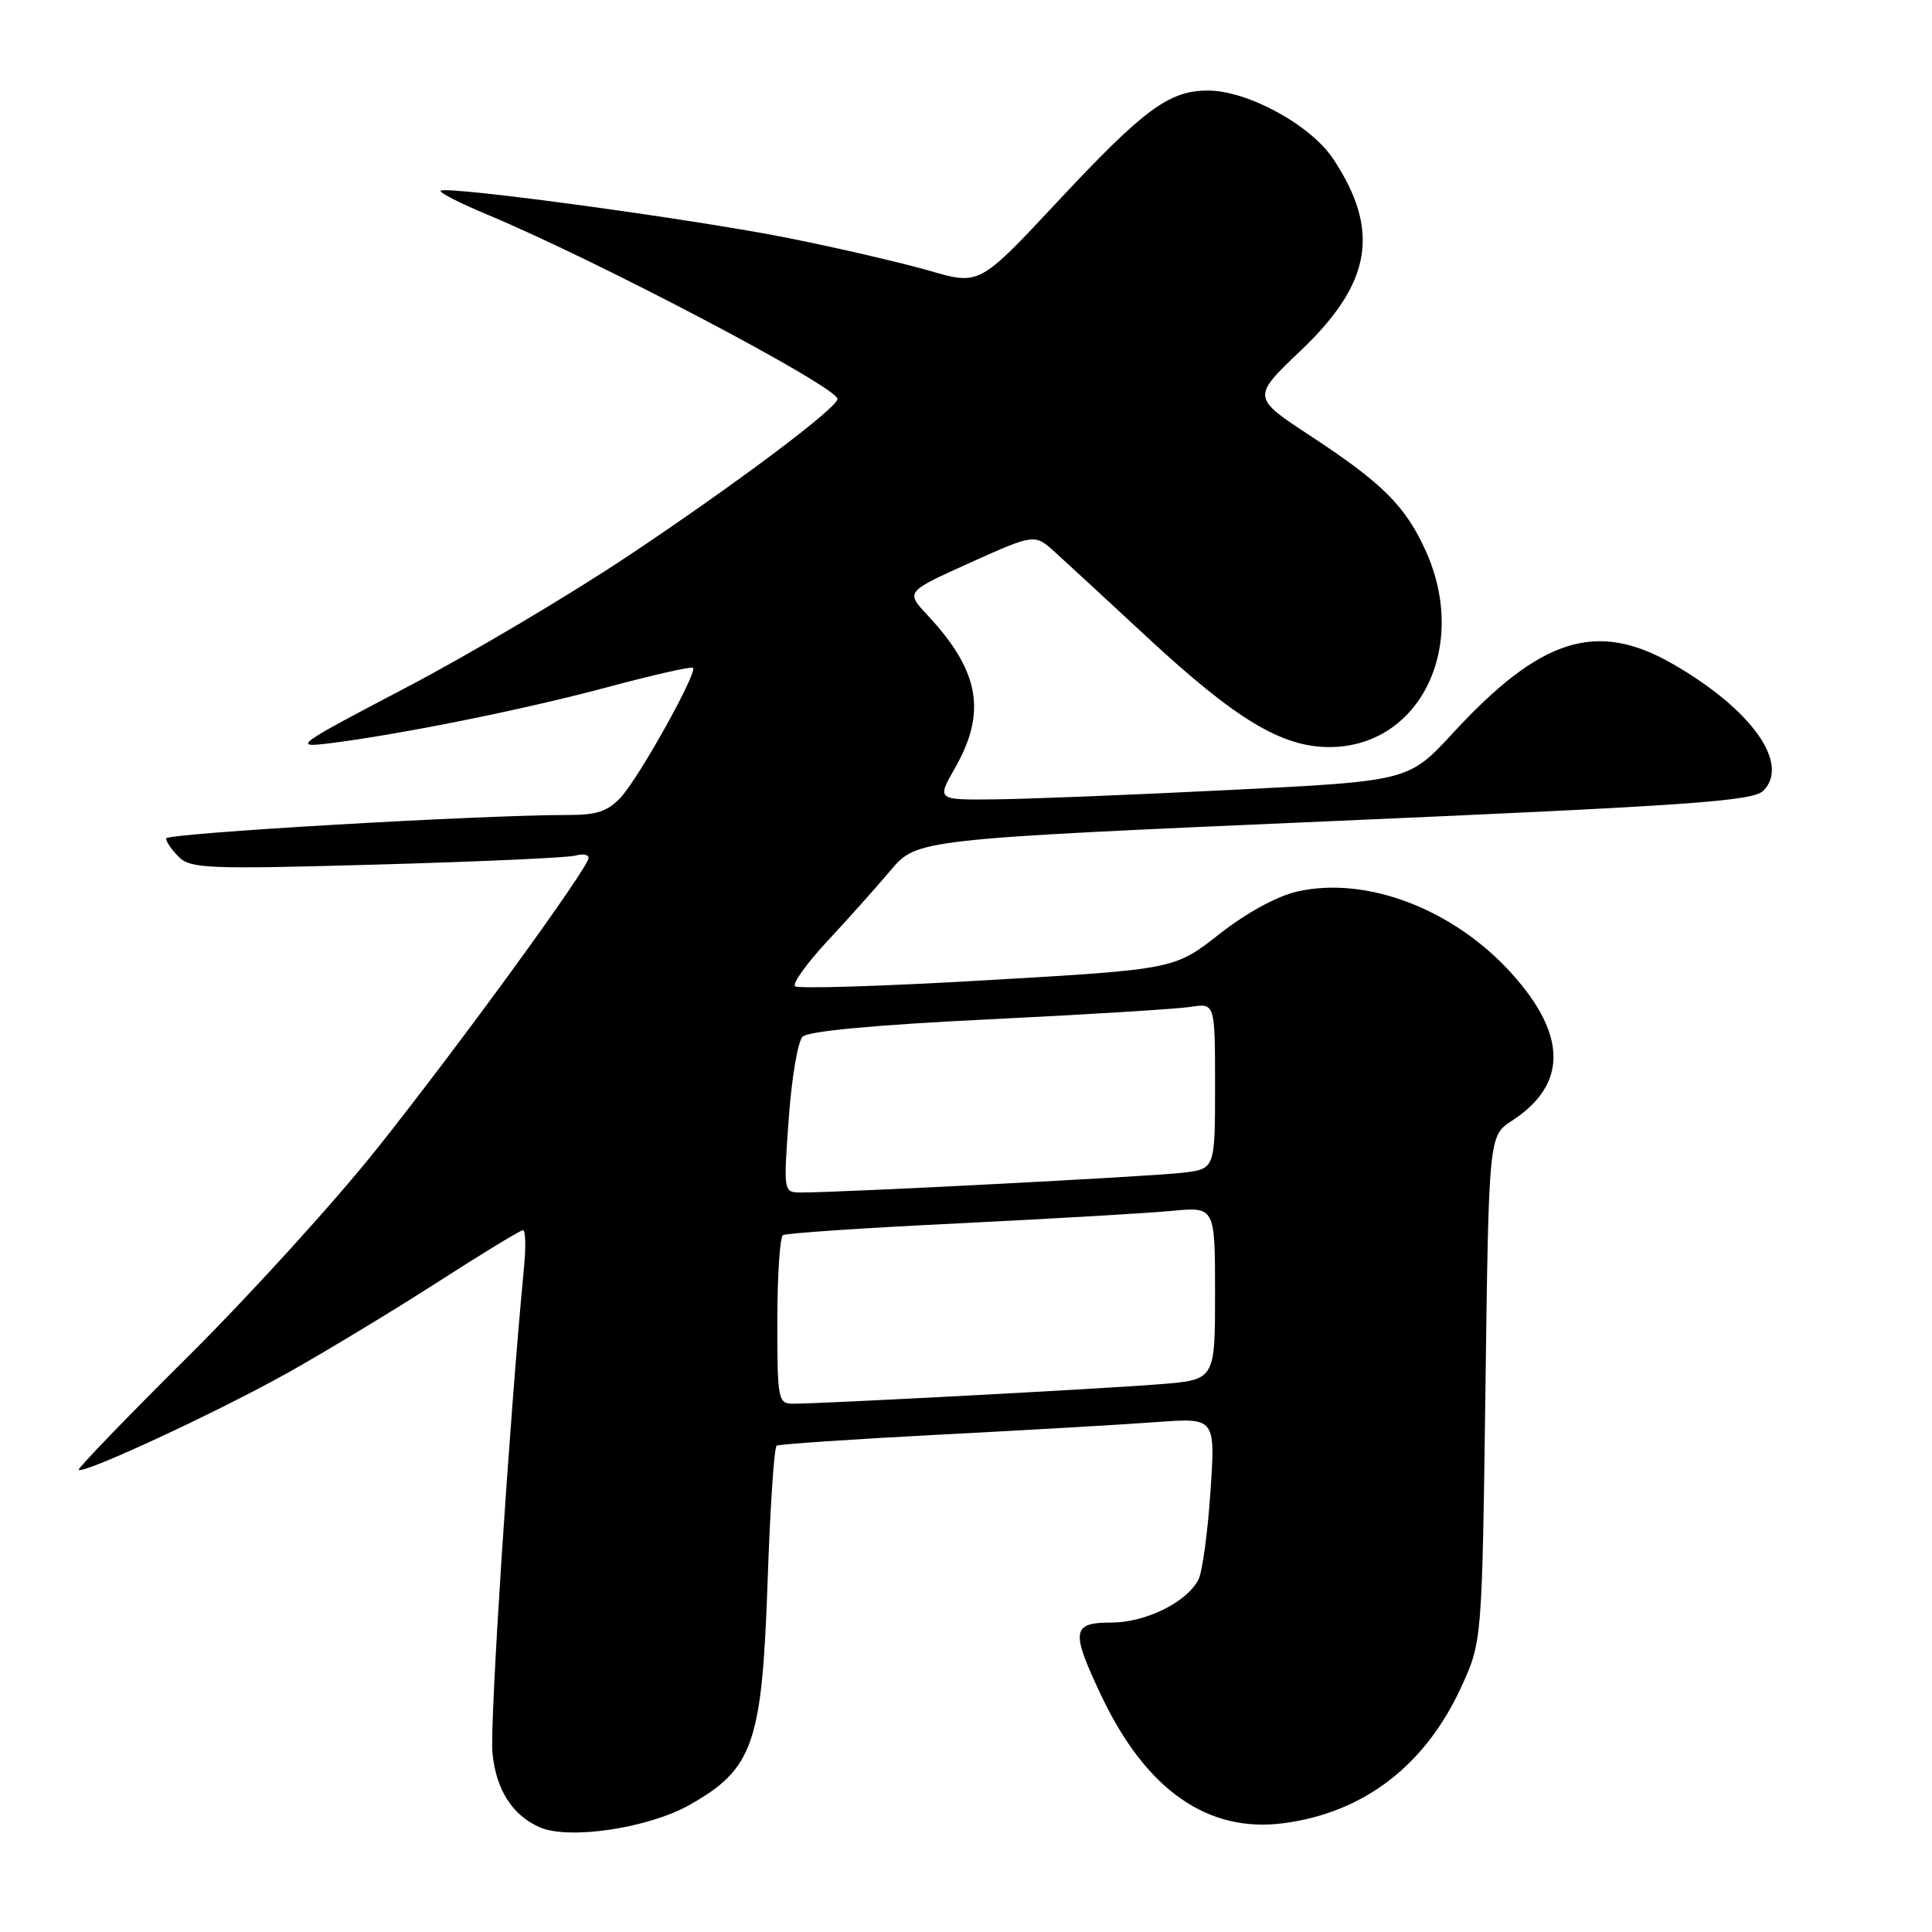 <?xml version="1.0" encoding="UTF-8" standalone="no"?>
<!DOCTYPE svg PUBLIC "-//W3C//DTD SVG 1.1//EN" "http://www.w3.org/Graphics/SVG/1.1/DTD/svg11.dtd" >
<svg xmlns="http://www.w3.org/2000/svg" xmlns:xlink="http://www.w3.org/1999/xlink" version="1.1" viewBox="0 0 256 256">
 <g >
 <path fill="currentColor"
d=" M 91.37 239.16 C 99.80 234.40 100.97 231.05 101.71 209.63 C 102.04 199.89 102.58 191.76 102.91 191.56 C 103.23 191.36 112.95 190.70 124.50 190.10 C 136.05 189.50 149.00 188.75 153.28 188.43 C 161.05 187.86 161.05 187.86 160.39 197.68 C 160.03 203.08 159.31 208.31 158.80 209.30 C 157.26 212.31 151.81 214.99 147.25 215.00 C 142.01 215.00 141.86 216.08 145.91 224.65 C 151.85 237.19 160.03 242.92 170.12 241.58 C 180.74 240.17 188.87 233.92 193.64 223.50 C 196.38 217.50 196.38 217.50 196.83 184.00 C 197.27 150.50 197.27 150.50 200.35 148.50 C 207.68 143.73 207.68 137.19 200.33 129.02 C 192.66 120.49 181.13 116.06 171.94 118.12 C 169.23 118.73 165.19 120.93 161.56 123.78 C 155.61 128.44 155.61 128.44 130.80 129.88 C 117.16 130.68 105.70 131.04 105.34 130.68 C 104.98 130.32 106.90 127.65 109.59 124.75 C 112.29 121.85 116.08 117.62 118.00 115.34 C 121.50 111.20 121.50 111.20 176.77 108.79 C 224.08 106.73 232.27 106.15 233.65 104.78 C 237.24 101.19 232.06 93.95 221.62 87.96 C 211.57 82.19 204.17 84.51 192.57 97.08 C 186.65 103.50 186.65 103.50 163.07 104.67 C 150.11 105.32 136.04 105.88 131.81 105.92 C 124.12 106.00 124.12 106.00 126.55 101.75 C 130.78 94.34 129.79 88.88 122.85 81.46 C 120.01 78.41 120.01 78.41 128.55 74.56 C 137.09 70.72 137.09 70.72 139.80 73.17 C 141.28 74.51 146.78 79.58 152.00 84.43 C 163.72 95.30 169.81 98.98 176.10 98.99 C 188.11 99.02 194.67 85.71 188.92 73.00 C 186.23 67.06 183.23 64.06 173.75 57.83 C 165.85 52.65 165.85 52.65 172.35 46.46 C 181.76 37.51 182.94 30.55 176.66 21.06 C 173.68 16.56 165.32 12.00 160.05 12.00 C 154.89 12.01 151.60 14.44 140.09 26.76 C 129.78 37.80 129.78 37.80 123.14 35.87 C 119.49 34.82 111.10 32.87 104.50 31.55 C 91.97 29.04 59.09 24.57 58.39 25.28 C 58.16 25.51 61.02 26.96 64.74 28.51 C 79.42 34.65 111.04 51.31 110.97 52.87 C 110.91 54.09 97.32 64.28 83.19 73.69 C 75.32 78.94 62.05 86.80 53.69 91.17 C 39.28 98.72 38.76 99.09 43.50 98.51 C 52.92 97.35 69.50 94.01 80.47 91.06 C 86.51 89.44 91.62 88.28 91.83 88.49 C 92.44 89.11 84.71 102.98 82.30 105.61 C 80.56 107.50 79.09 108.00 75.30 107.99 C 63.93 107.97 22.00 110.41 22.00 111.10 C 22.00 111.52 22.76 112.62 23.70 113.55 C 25.24 115.10 27.63 115.19 49.95 114.56 C 63.45 114.18 75.29 113.65 76.25 113.37 C 77.21 113.09 77.99 113.23 77.99 113.68 C 77.96 115.01 61.00 138.32 49.99 152.16 C 44.38 159.21 33.12 171.60 24.95 179.71 C 16.79 187.82 10.26 194.59 10.43 194.76 C 11.04 195.37 28.96 187.04 38.17 181.88 C 43.30 179.00 52.27 173.57 58.10 169.82 C 63.93 166.07 68.97 163.00 69.30 163.00 C 69.63 163.00 69.70 165.14 69.45 167.75 C 67.49 188.23 64.88 228.37 65.25 232.25 C 65.72 237.13 67.86 240.51 71.50 242.12 C 75.36 243.82 85.90 242.25 91.37 239.16 Z  M 103.00 175.06 C 103.00 169.04 103.34 163.91 103.75 163.66 C 104.16 163.40 114.62 162.70 127.00 162.10 C 139.38 161.49 152.09 160.75 155.25 160.45 C 161.00 159.90 161.00 159.90 161.00 171.37 C 161.00 182.83 161.00 182.83 153.75 183.41 C 146.39 184.01 108.90 186.00 105.09 186.00 C 103.10 186.00 103.00 185.48 103.00 175.06 Z  M 104.51 148.25 C 104.89 142.89 105.72 137.98 106.35 137.36 C 107.08 136.63 116.16 135.79 131.00 135.07 C 143.93 134.44 155.96 133.69 157.75 133.42 C 161.00 132.91 161.00 132.91 161.00 143.89 C 161.00 154.88 161.00 154.88 156.75 155.39 C 152.72 155.88 111.12 158.04 106.16 158.01 C 103.81 158.00 103.81 158.00 104.51 148.25 Z "/>
</g>
</svg>